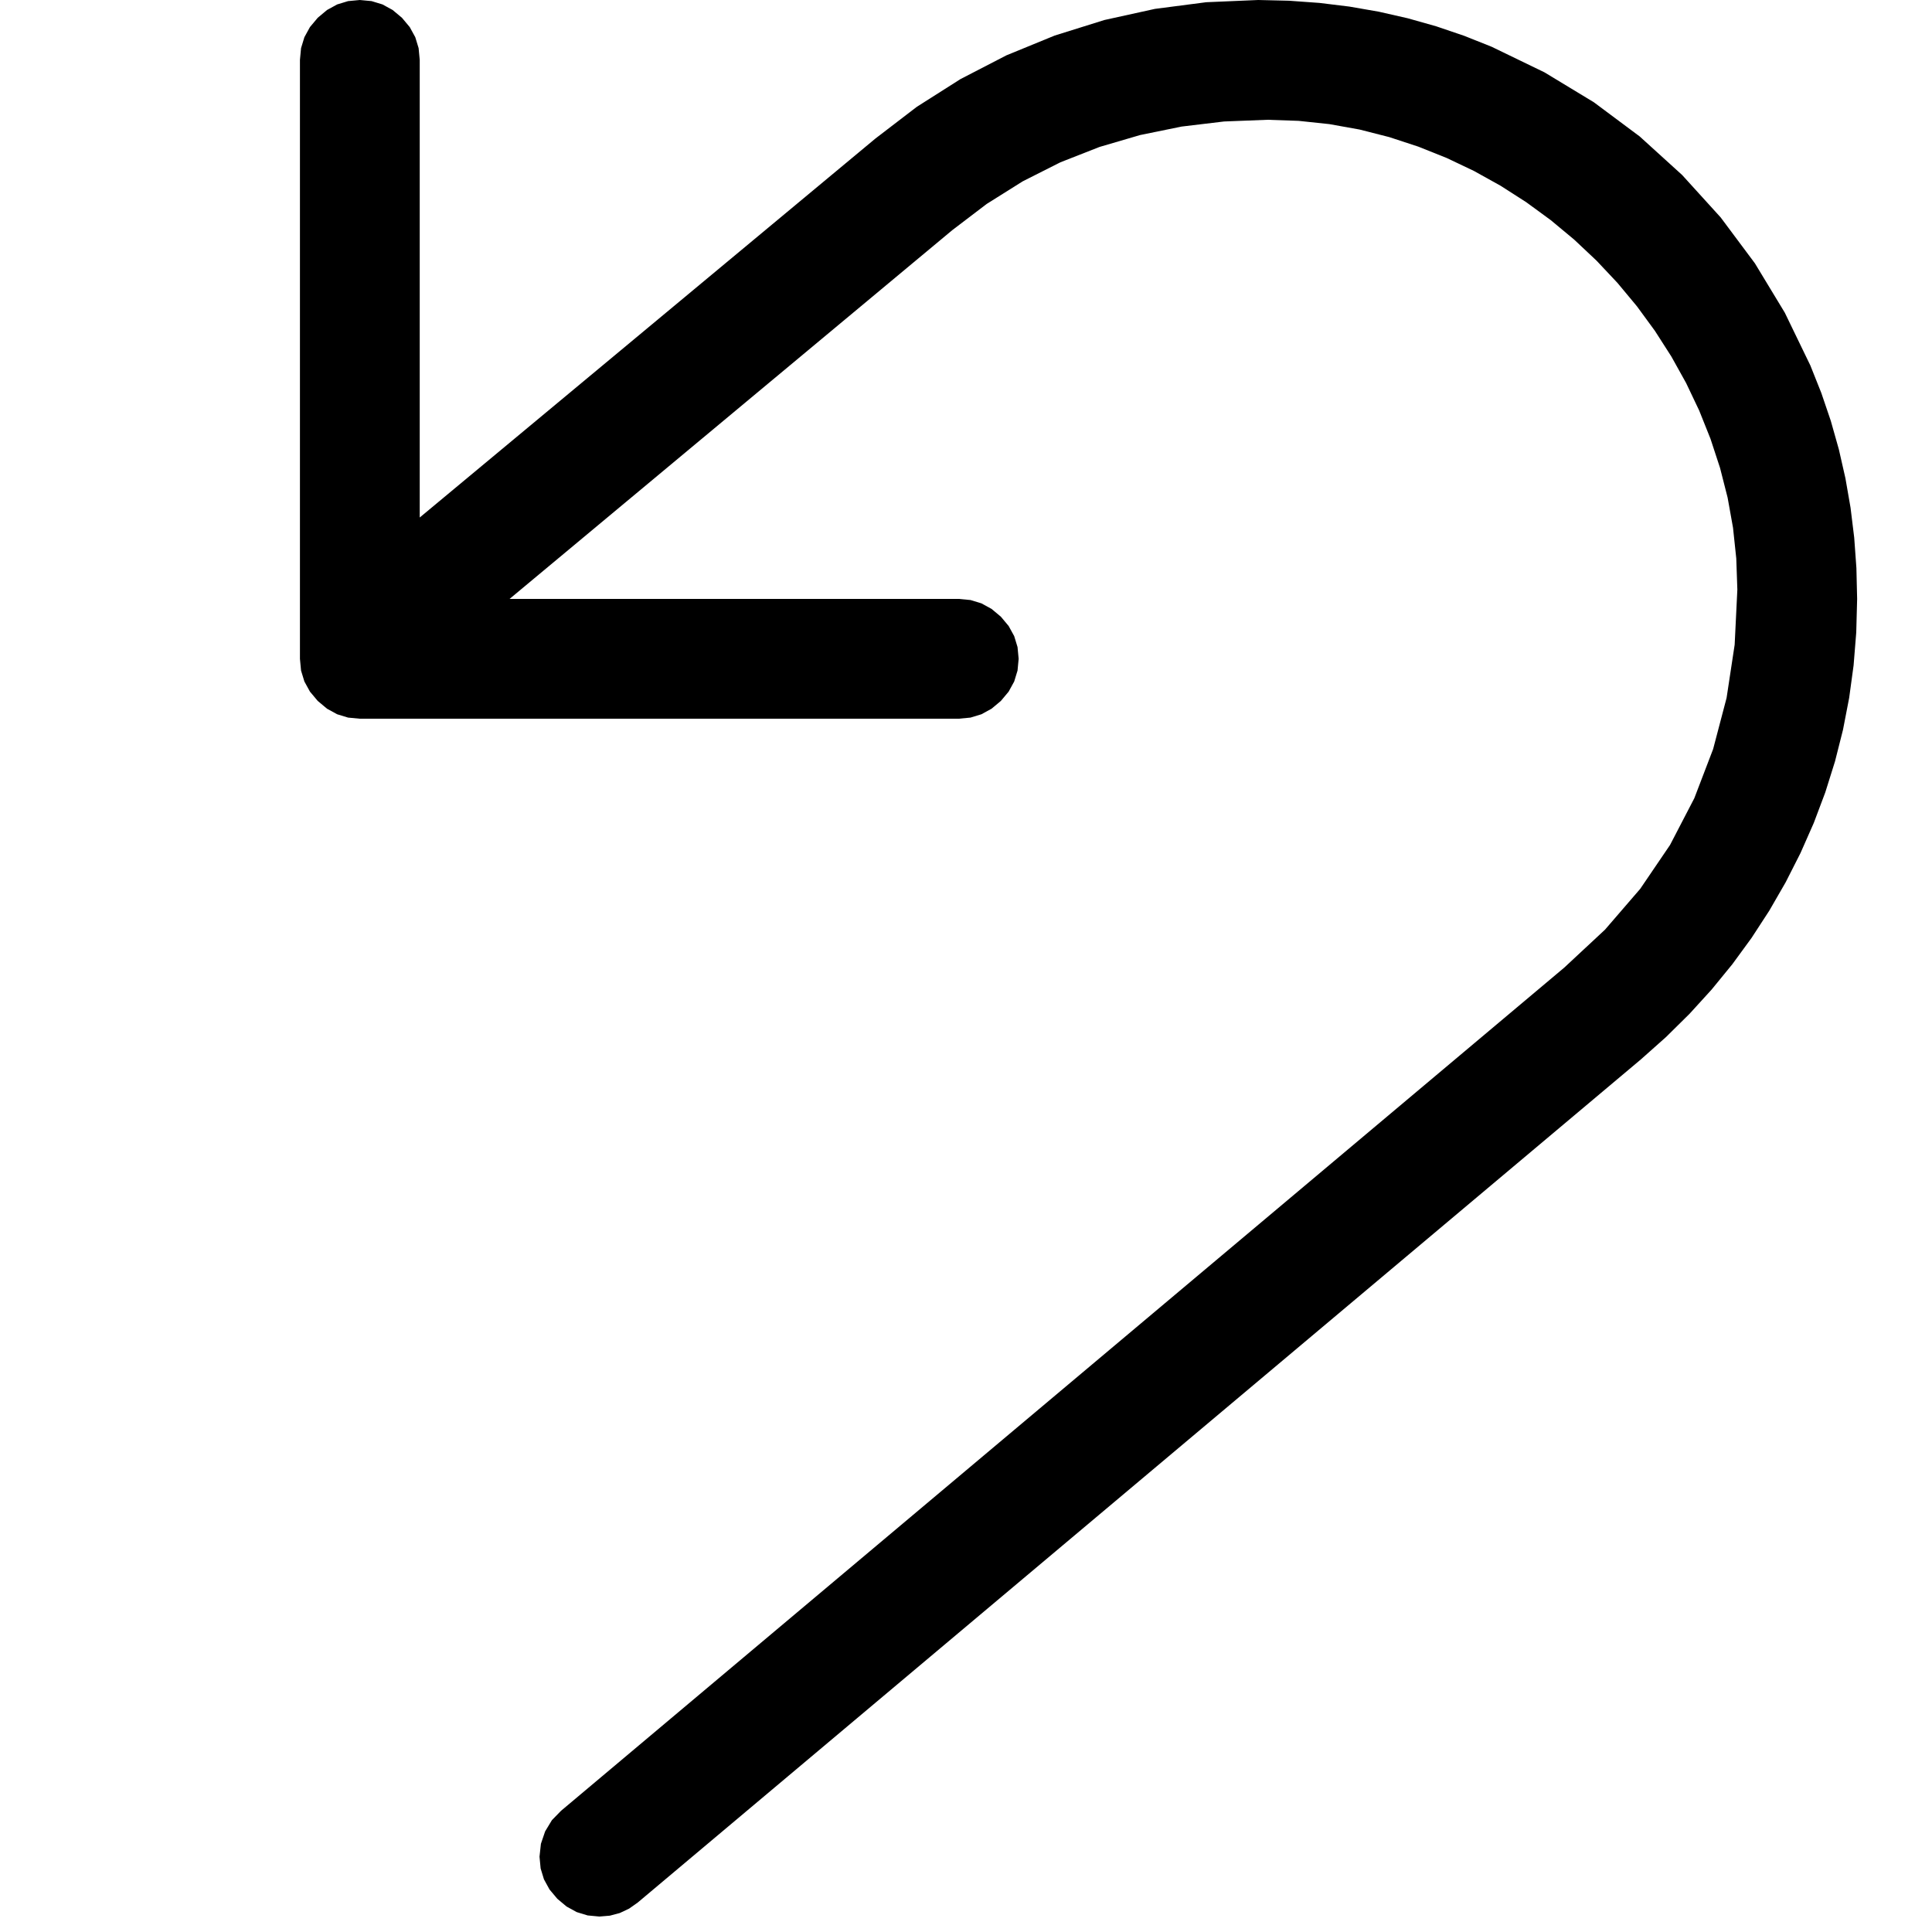 <?xml version="1.0" encoding="utf-8"?>
<svg xmlns="http://www.w3.org/2000/svg" height="16" width="16" viewBox="0 0 16 16">
  <g>
    <path id="path1" transform="rotate(0,8,8) translate(0.5,0) scale(0.031,0.031)  " fill="#000000" d="M80,0L83.141,0.297 86.062,1.188 88.766,2.672 91.25,4.75 93.328,7.234 94.812,9.938 95.703,12.859 96,16 96,138.25 217.75,37 228.805,28.531 240.469,21.125 252.742,14.781 265.625,9.5 278.914,5.344 292.406,2.375 306.102,0.594 320,0 328.248,0.195 336.367,0.781 344.357,1.758 352.219,3.125 359.951,4.883 367.555,7.031 375.029,9.57 382.375,12.5 396.477,19.328 409.656,27.313 421.914,36.453 433.25,46.75 443.547,58.086 452.688,70.344 460.672,83.523 467.5,97.625 470.43,104.971 472.969,112.445 475.117,120.049 476.875,127.781 478.242,135.643 479.219,143.633 479.805,151.752 480,160 479.764,168.936 479.055,177.742 477.873,186.42 476.219,194.969 474.092,203.389 471.492,211.68 468.42,219.842 464.875,227.875 460.9,235.709 456.539,243.273 451.791,250.568 446.656,257.594 441.135,264.35 435.227,270.836 428.932,277.053 422.25,283 154.25,508.25 151.922,509.891 149.438,511.062 146.797,511.766 144,512 140.859,511.703 137.938,510.812 135.234,509.328 132.75,507.25 130.672,504.766 129.188,502.062 128.297,499.141 128,496 128.375,492.562 129.5,489.25 131.312,486.25 133.75,483.75 401.75,258.5 412.641,248.359 422.062,237.438 430.016,225.734 436.5,213.25 441.531,200.109 445.125,186.438 447.281,172.234 448,157.5 447.711,149.188 446.844,141 445.398,132.938 443.375,125 440.828,117.234 437.812,109.688 434.328,102.359 430.375,95.25 425.984,88.398 421.188,81.844 415.984,75.586 410.375,69.625 404.414,64.016 398.156,58.813 391.602,54.016 384.75,49.625 377.641,45.672 370.312,42.188 362.766,39.172 355,36.625 347.062,34.602 339,33.156 330.812,32.289 322.5,32 310.883,32.453 299.531,33.813 288.445,36.078 277.625,39.25 267.148,43.359 257.094,48.438 247.461,54.484 238.25,61.5 120,160 240,160 243.141,160.297 246.062,161.188 248.766,162.672 251.25,164.75 253.328,167.234 254.812,169.938 255.703,172.859 256,176 255.703,179.141 254.812,182.062 253.328,184.766 251.25,187.25 248.766,189.328 246.062,190.812 243.141,191.703 240,192 80,192 76.859,191.703 73.938,190.812 71.234,189.328 68.75,187.25 66.672,184.766 65.188,182.062 64.297,179.141 64,176 64,16 64.297,12.859 65.188,9.938 66.672,7.234 68.75,4.75 71.234,2.672 73.938,1.188 76.859,0.297 80,0z" />
  </g>
</svg>

